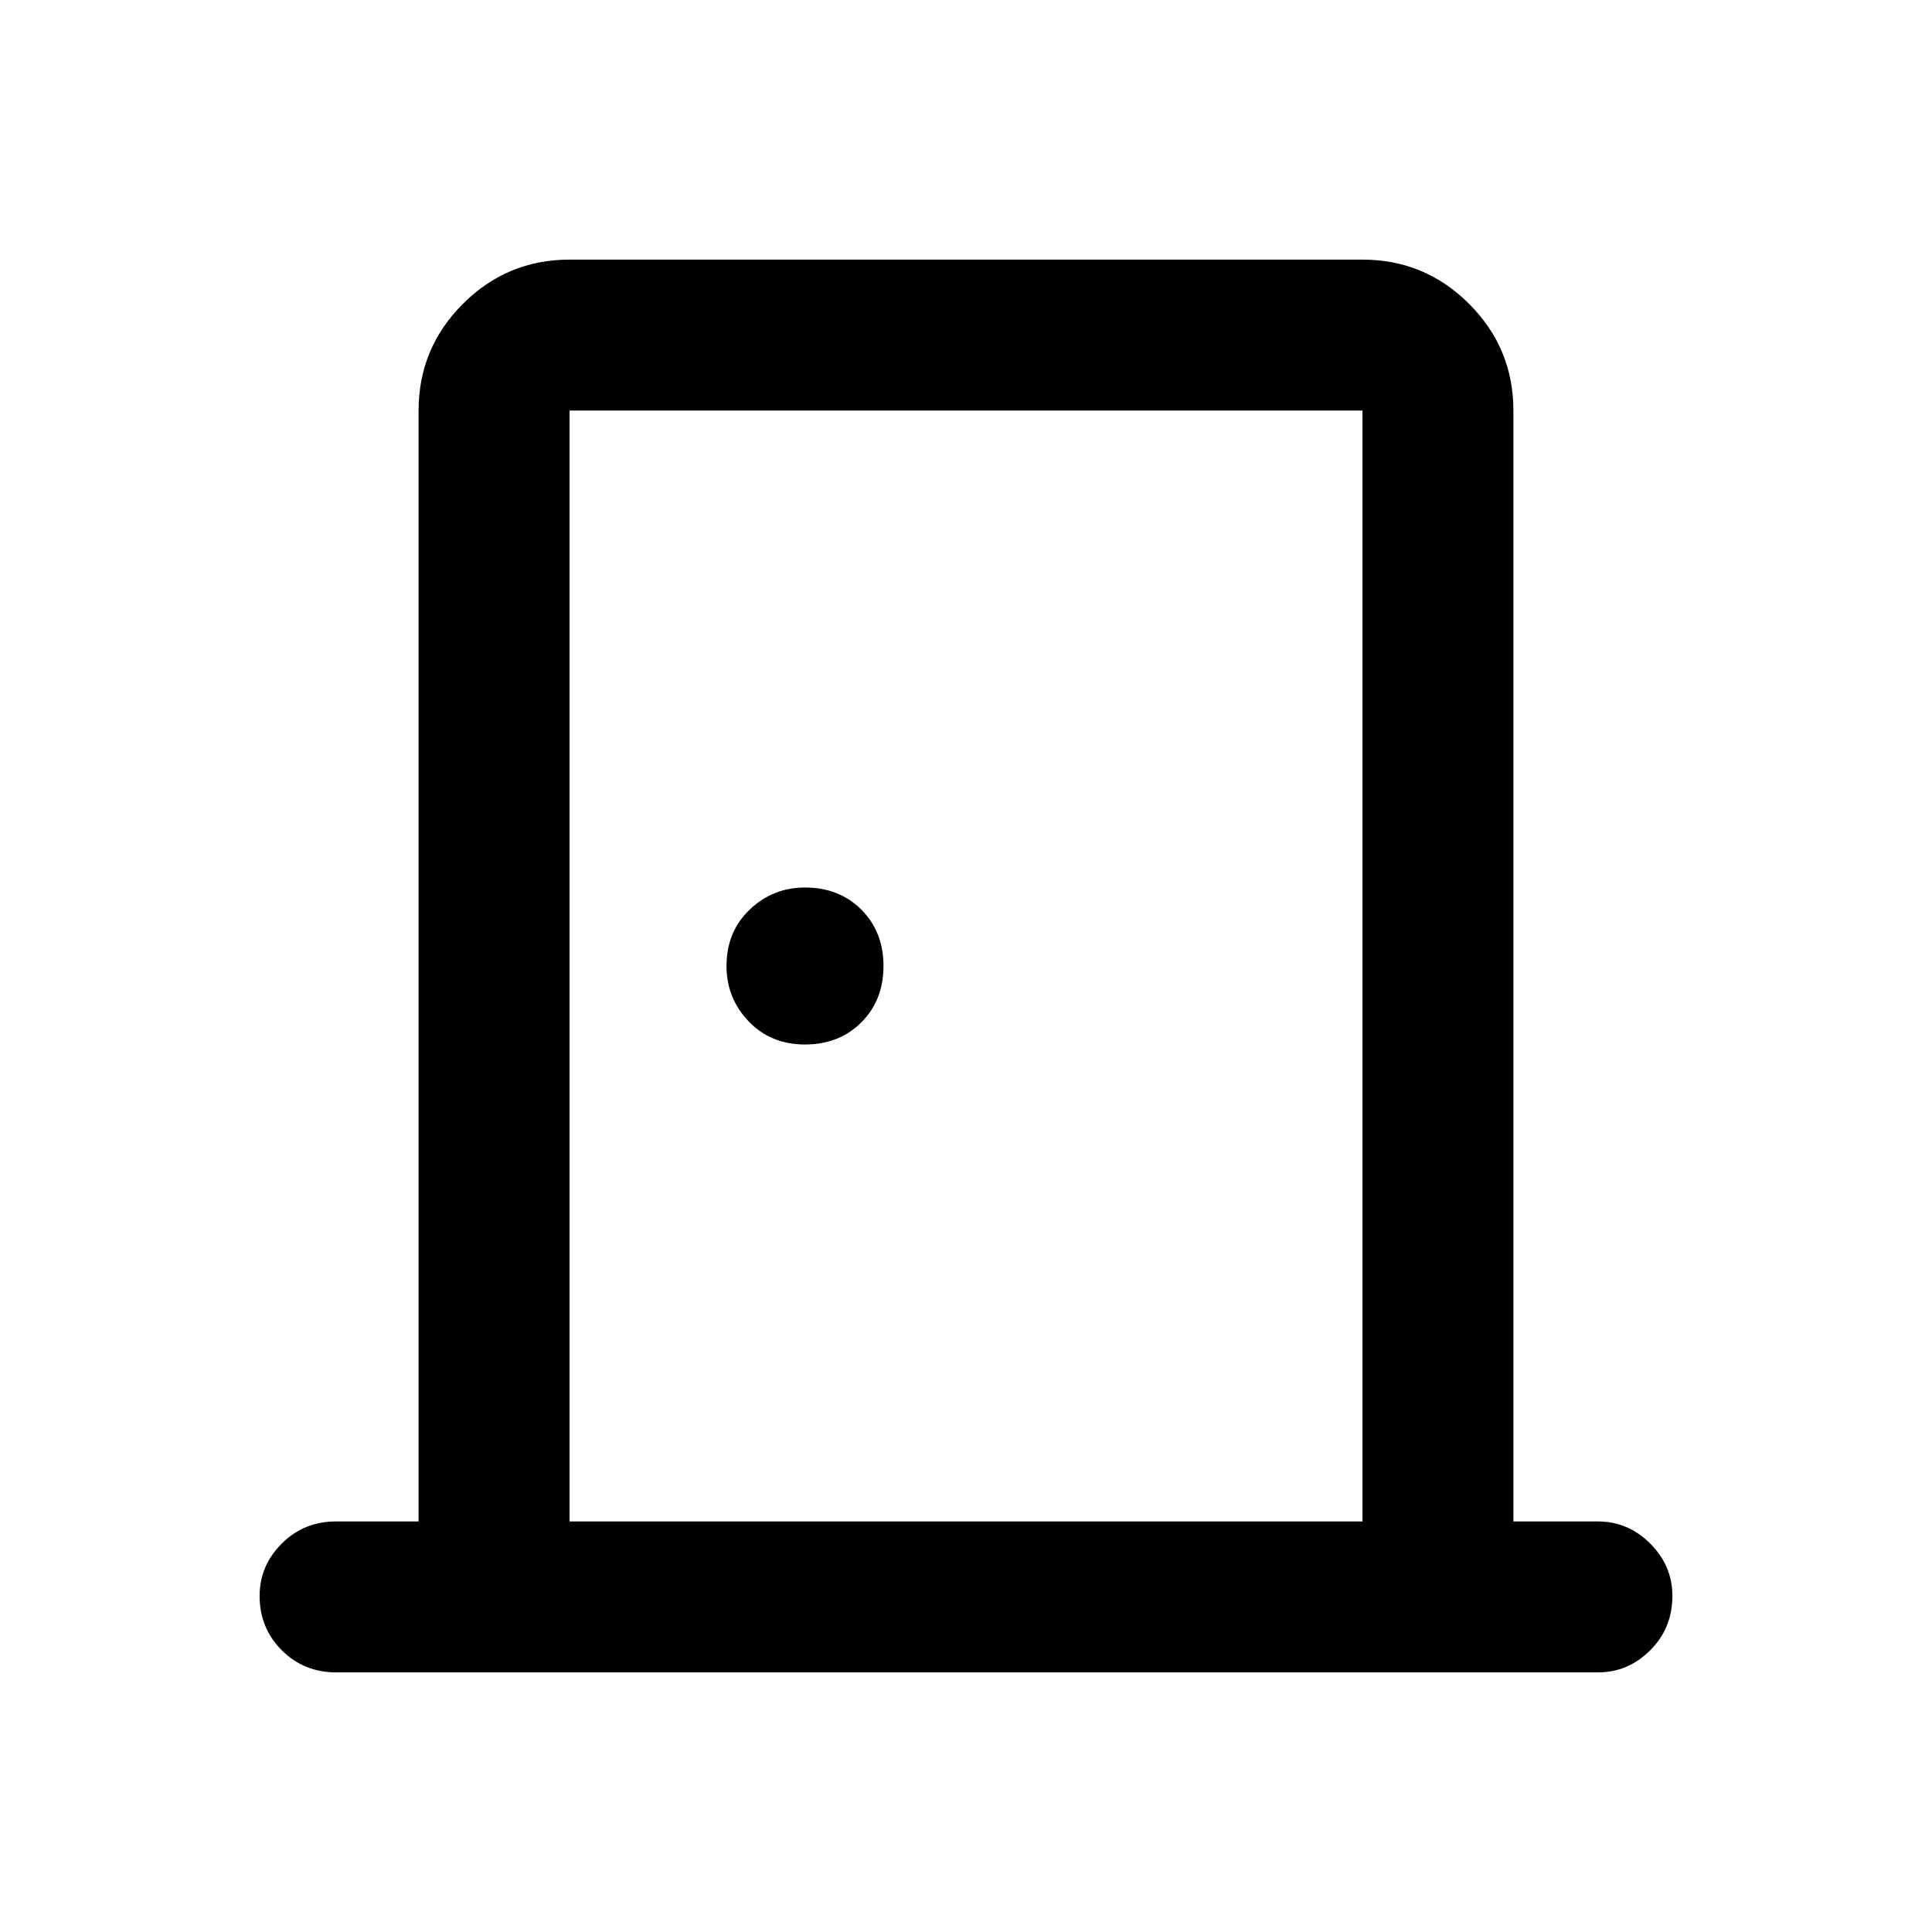<svg xmlns="http://www.w3.org/2000/svg" height="24" width="24"><path d="M4.175 20.775Q3.775 20.775 3.5 20.5Q3.225 20.225 3.225 19.825Q3.225 19.45 3.5 19.175Q3.775 18.9 4.175 18.9H5.2V5.1Q5.2 4.325 5.75 3.775Q6.3 3.225 7.075 3.225H16.925Q17.7 3.225 18.25 3.775Q18.8 4.325 18.8 5.1V18.9H19.85Q20.225 18.9 20.5 19.175Q20.775 19.45 20.775 19.825Q20.775 20.225 20.5 20.5Q20.225 20.775 19.85 20.775ZM7.075 18.9H16.925V5.1Q16.925 5.1 16.925 5.1Q16.925 5.1 16.925 5.1H7.075Q7.075 5.1 7.075 5.1Q7.075 5.1 7.075 5.1ZM10 12.975Q10.425 12.975 10.7 12.7Q10.975 12.425 10.975 12Q10.975 11.575 10.7 11.3Q10.425 11.025 10 11.025Q9.6 11.025 9.312 11.3Q9.025 11.575 9.025 12Q9.025 12.4 9.3 12.688Q9.575 12.975 10 12.975ZM7.075 5.1Q7.075 5.1 7.075 5.1Q7.075 5.1 7.075 5.1V18.9V5.1Q7.075 5.1 7.075 5.1Q7.075 5.1 7.075 5.1Z"/></svg>